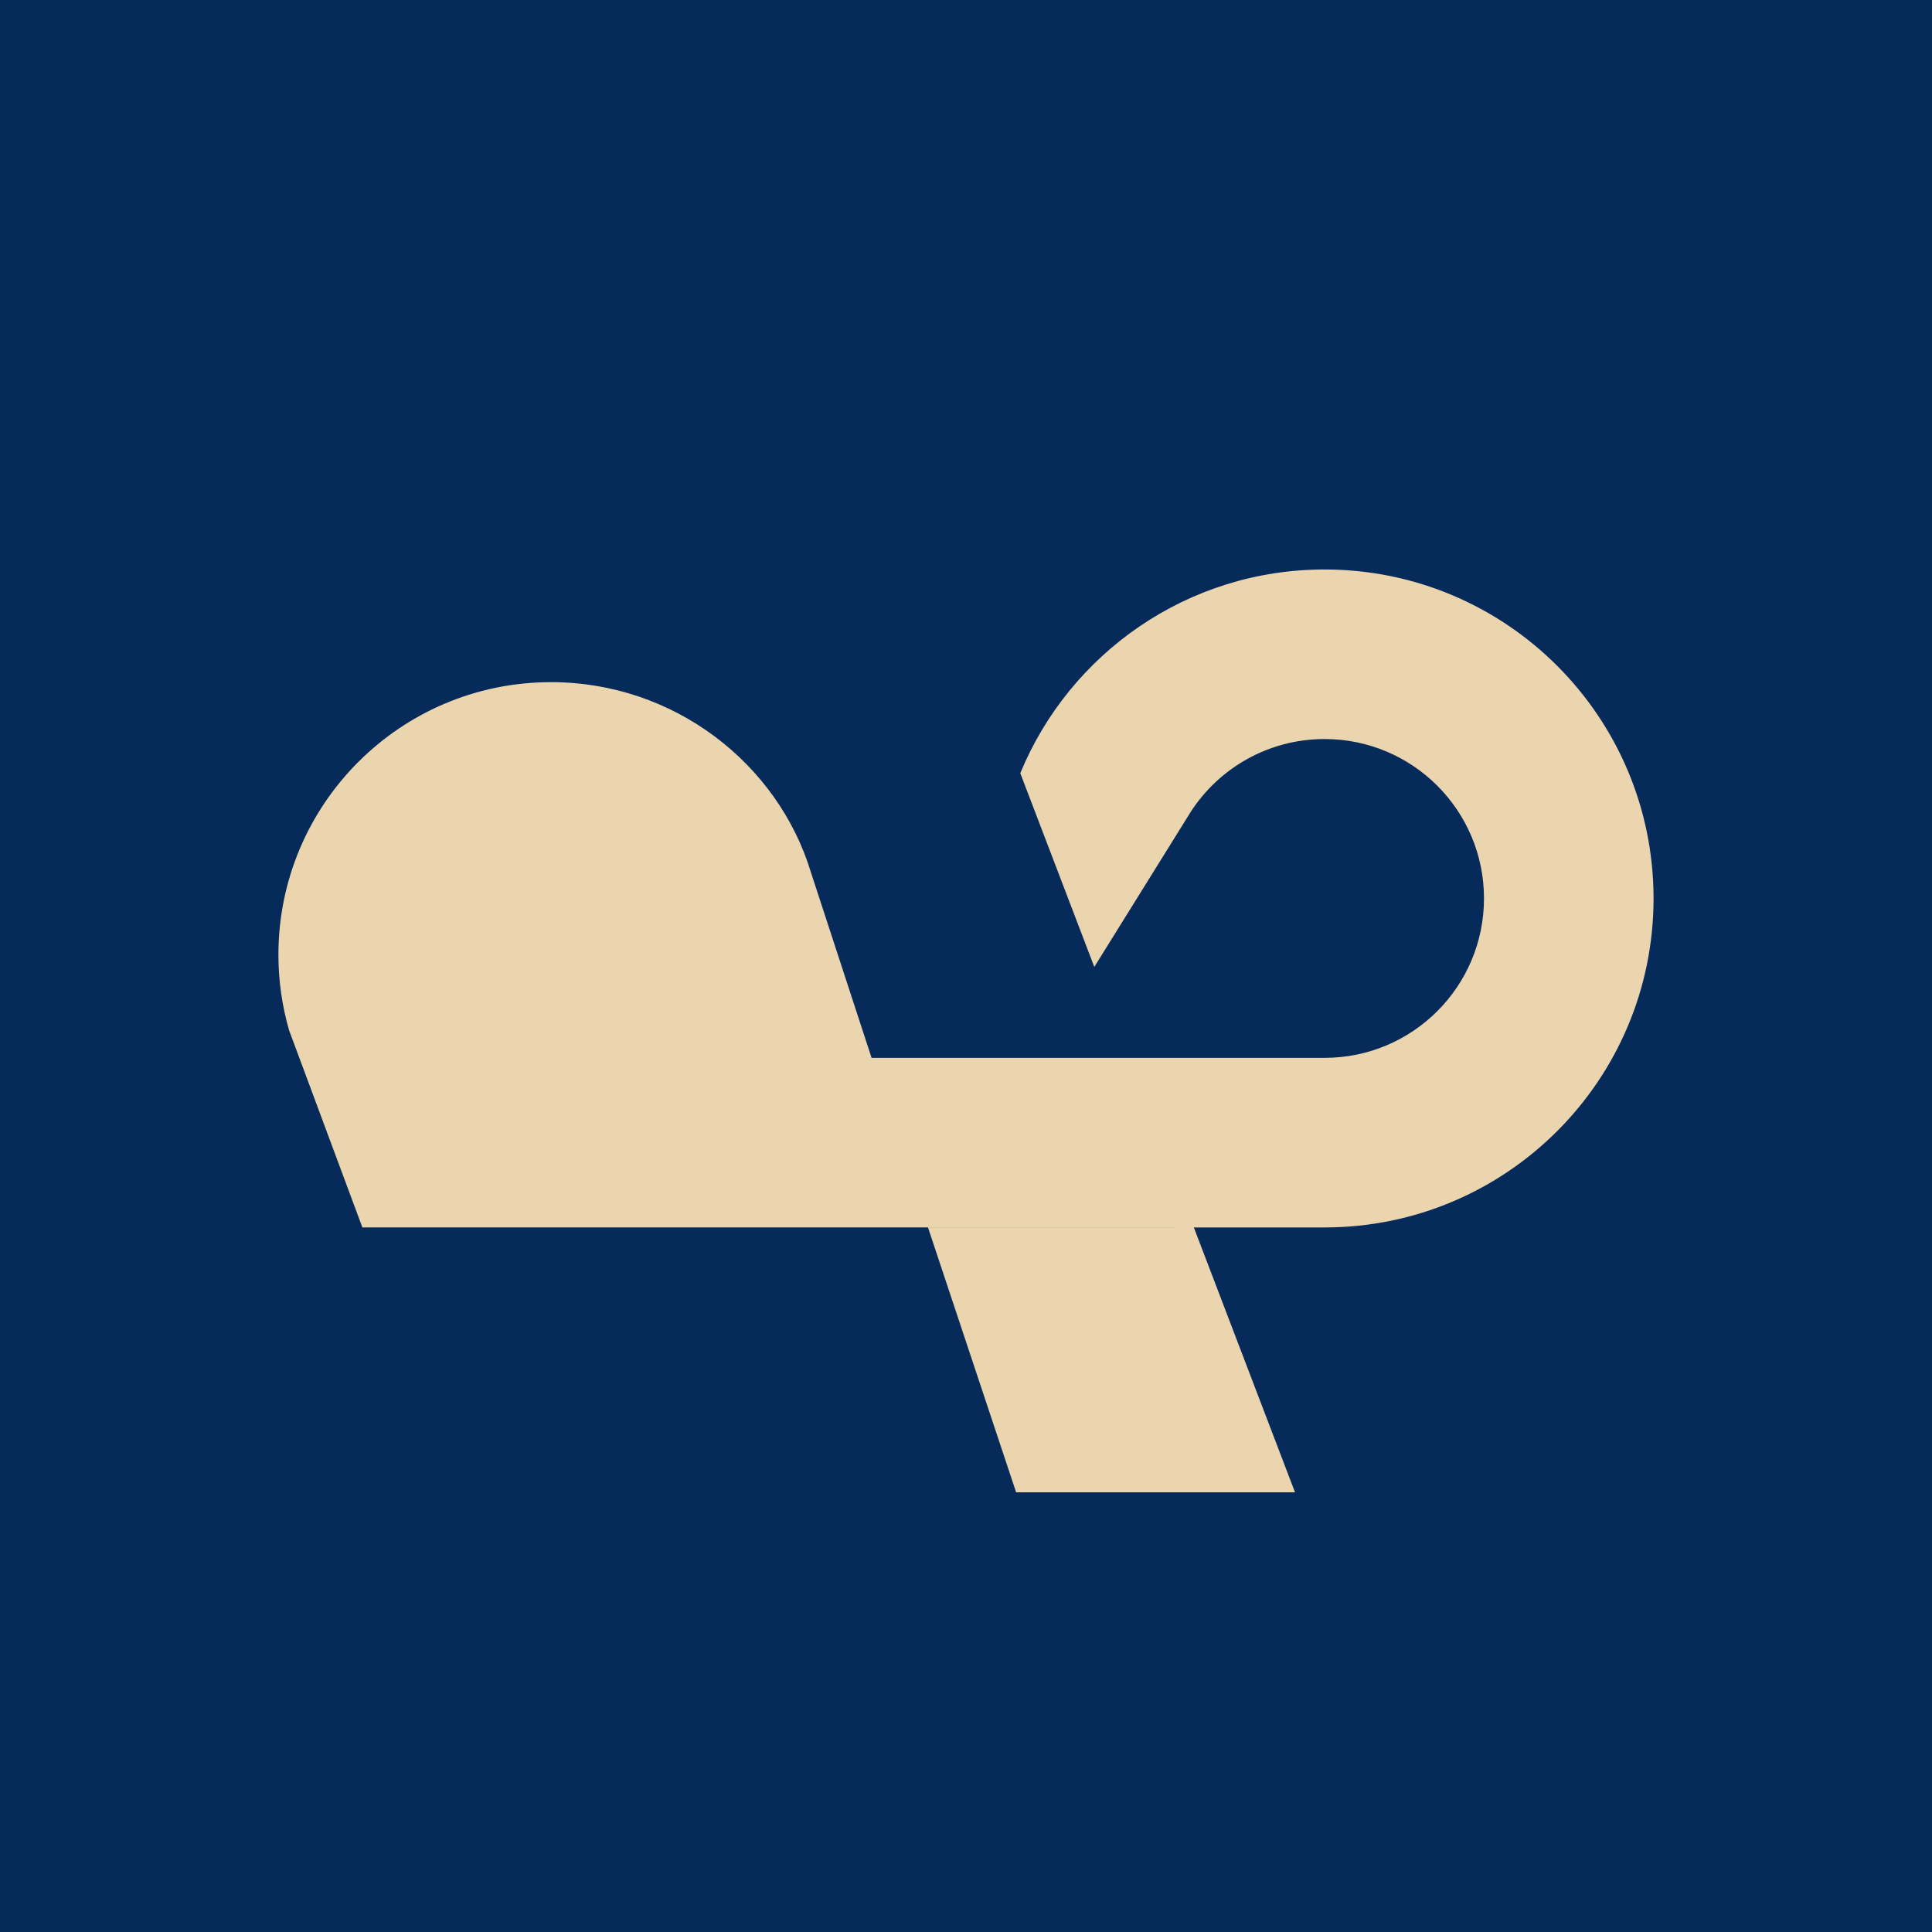 <?xml version="1.0" encoding="UTF-8" standalone="no"?>
<!-- Created with Inkscape (http://www.inkscape.org/) -->

<svg
   width="512"
   height="512"
   viewBox="0 0 135.467 135.467"
   version="1.1"
   id="svg9929"
   sodipodi:docname="NoBrainer_Logo_v1.svg"
   inkscape:version="1.2.1 (9c6d41e410, 2022-07-14)"
   xmlns:inkscape="http://www.inkscape.org/namespaces/inkscape"
   xmlns:sodipodi="http://sodipodi.sourceforge.net/DTD/sodipodi-0.dtd"
   xmlns="http://www.w3.org/2000/svg"
   xmlns:svg="http://www.w3.org/2000/svg">
  <sodipodi:namedview
     id="namedview9931"
     pagecolor="#ffffff"
     bordercolor="#666666"
     borderopacity="1.0"
     inkscape:showpageshadow="2"
     inkscape:pageopacity="0.0"
     inkscape:pagecheckerboard="0"
     inkscape:deskcolor="#d1d1d1"
     inkscape:document-units="px"
     showgrid="true"
     inkscape:lockguides="false"
     inkscape:zoom="0.84096521"
     inkscape:cx="-22.593087"
     inkscape:cy="280.03537"
     inkscape:window-width="1902"
     inkscape:window-height="1032"
     inkscape:window-x="6"
     inkscape:window-y="36"
     inkscape:window-maximized="1"
     inkscape:current-layer="layer1">
    <sodipodi:guide
       position="0,135.467"
       orientation="0,512"
       id="guide22037"
       inkscape:locked="false" />
    <sodipodi:guide
       position="135.467,135.467"
       orientation="512,0"
       id="guide22039"
       inkscape:locked="false" />
    <sodipodi:guide
       position="135.467,0"
       orientation="0,-512"
       id="guide22041"
       inkscape:locked="false" />
    <sodipodi:guide
       position="0,0"
       orientation="-512,0"
       id="guide22043"
       inkscape:locked="false" />
  </sodipodi:namedview>
  <defs
     id="defs9926" />
  <g
     inkscape:label="Layer 1"
     inkscape:groupmode="layer"
     id="layer1">
    <rect
       style="fill:#062b5a;fill-opacity:1;stroke:none;stroke-width:0.265;stroke-dasharray:none;stroke-opacity:1"
       id="rect28325"
       width="135.467"
       height="135.467"
       x="0"
       y="4.9999999e-06" />
    <path
       id="path24801"
       style="fill:#ebd5ae;fill-opacity:1;stroke:none;stroke-width:0.265;stroke-linecap:butt;stroke-linejoin:miter;stroke-dasharray:none;stroke-opacity:1"
       d="m 83.709,86.065 7.094,18.572 h -19.555 l -6.18,-18.572 -39.66,3e-6 m 0,0 -5.139,-13.821 m 63.439,13.821 9.168,10e-7 c 12.74,0 23.067,-10.328 23.067,-23.067 0,-12.74 -10.328,-23.067 -23.067,-23.067 -9.63,1e-6 -17.882,5.901 -21.336,14.284 l 5.19,13.583 6.764,-10.877 c 1.981,-3.063 5.444,-5.101 9.383,-5.101 6.173,0 11.177,5.004 11.177,11.177 v 0 c 0,6.173 -5.004,11.177 -11.177,11.177 h -31.765 v 0 l -4.25,-13.001 c -2.314,-7.634 -9.603,-13.342 -18.224,-13.342 -10.558,0 -19.116,8.559 -19.116,19.116 0,1.793 0.252,3.577 0.749,5.298 l 5.138,13.818"
       sodipodi:nodetypes="ccccccccssscccsssscccsscc" />
  </g>
</svg>
